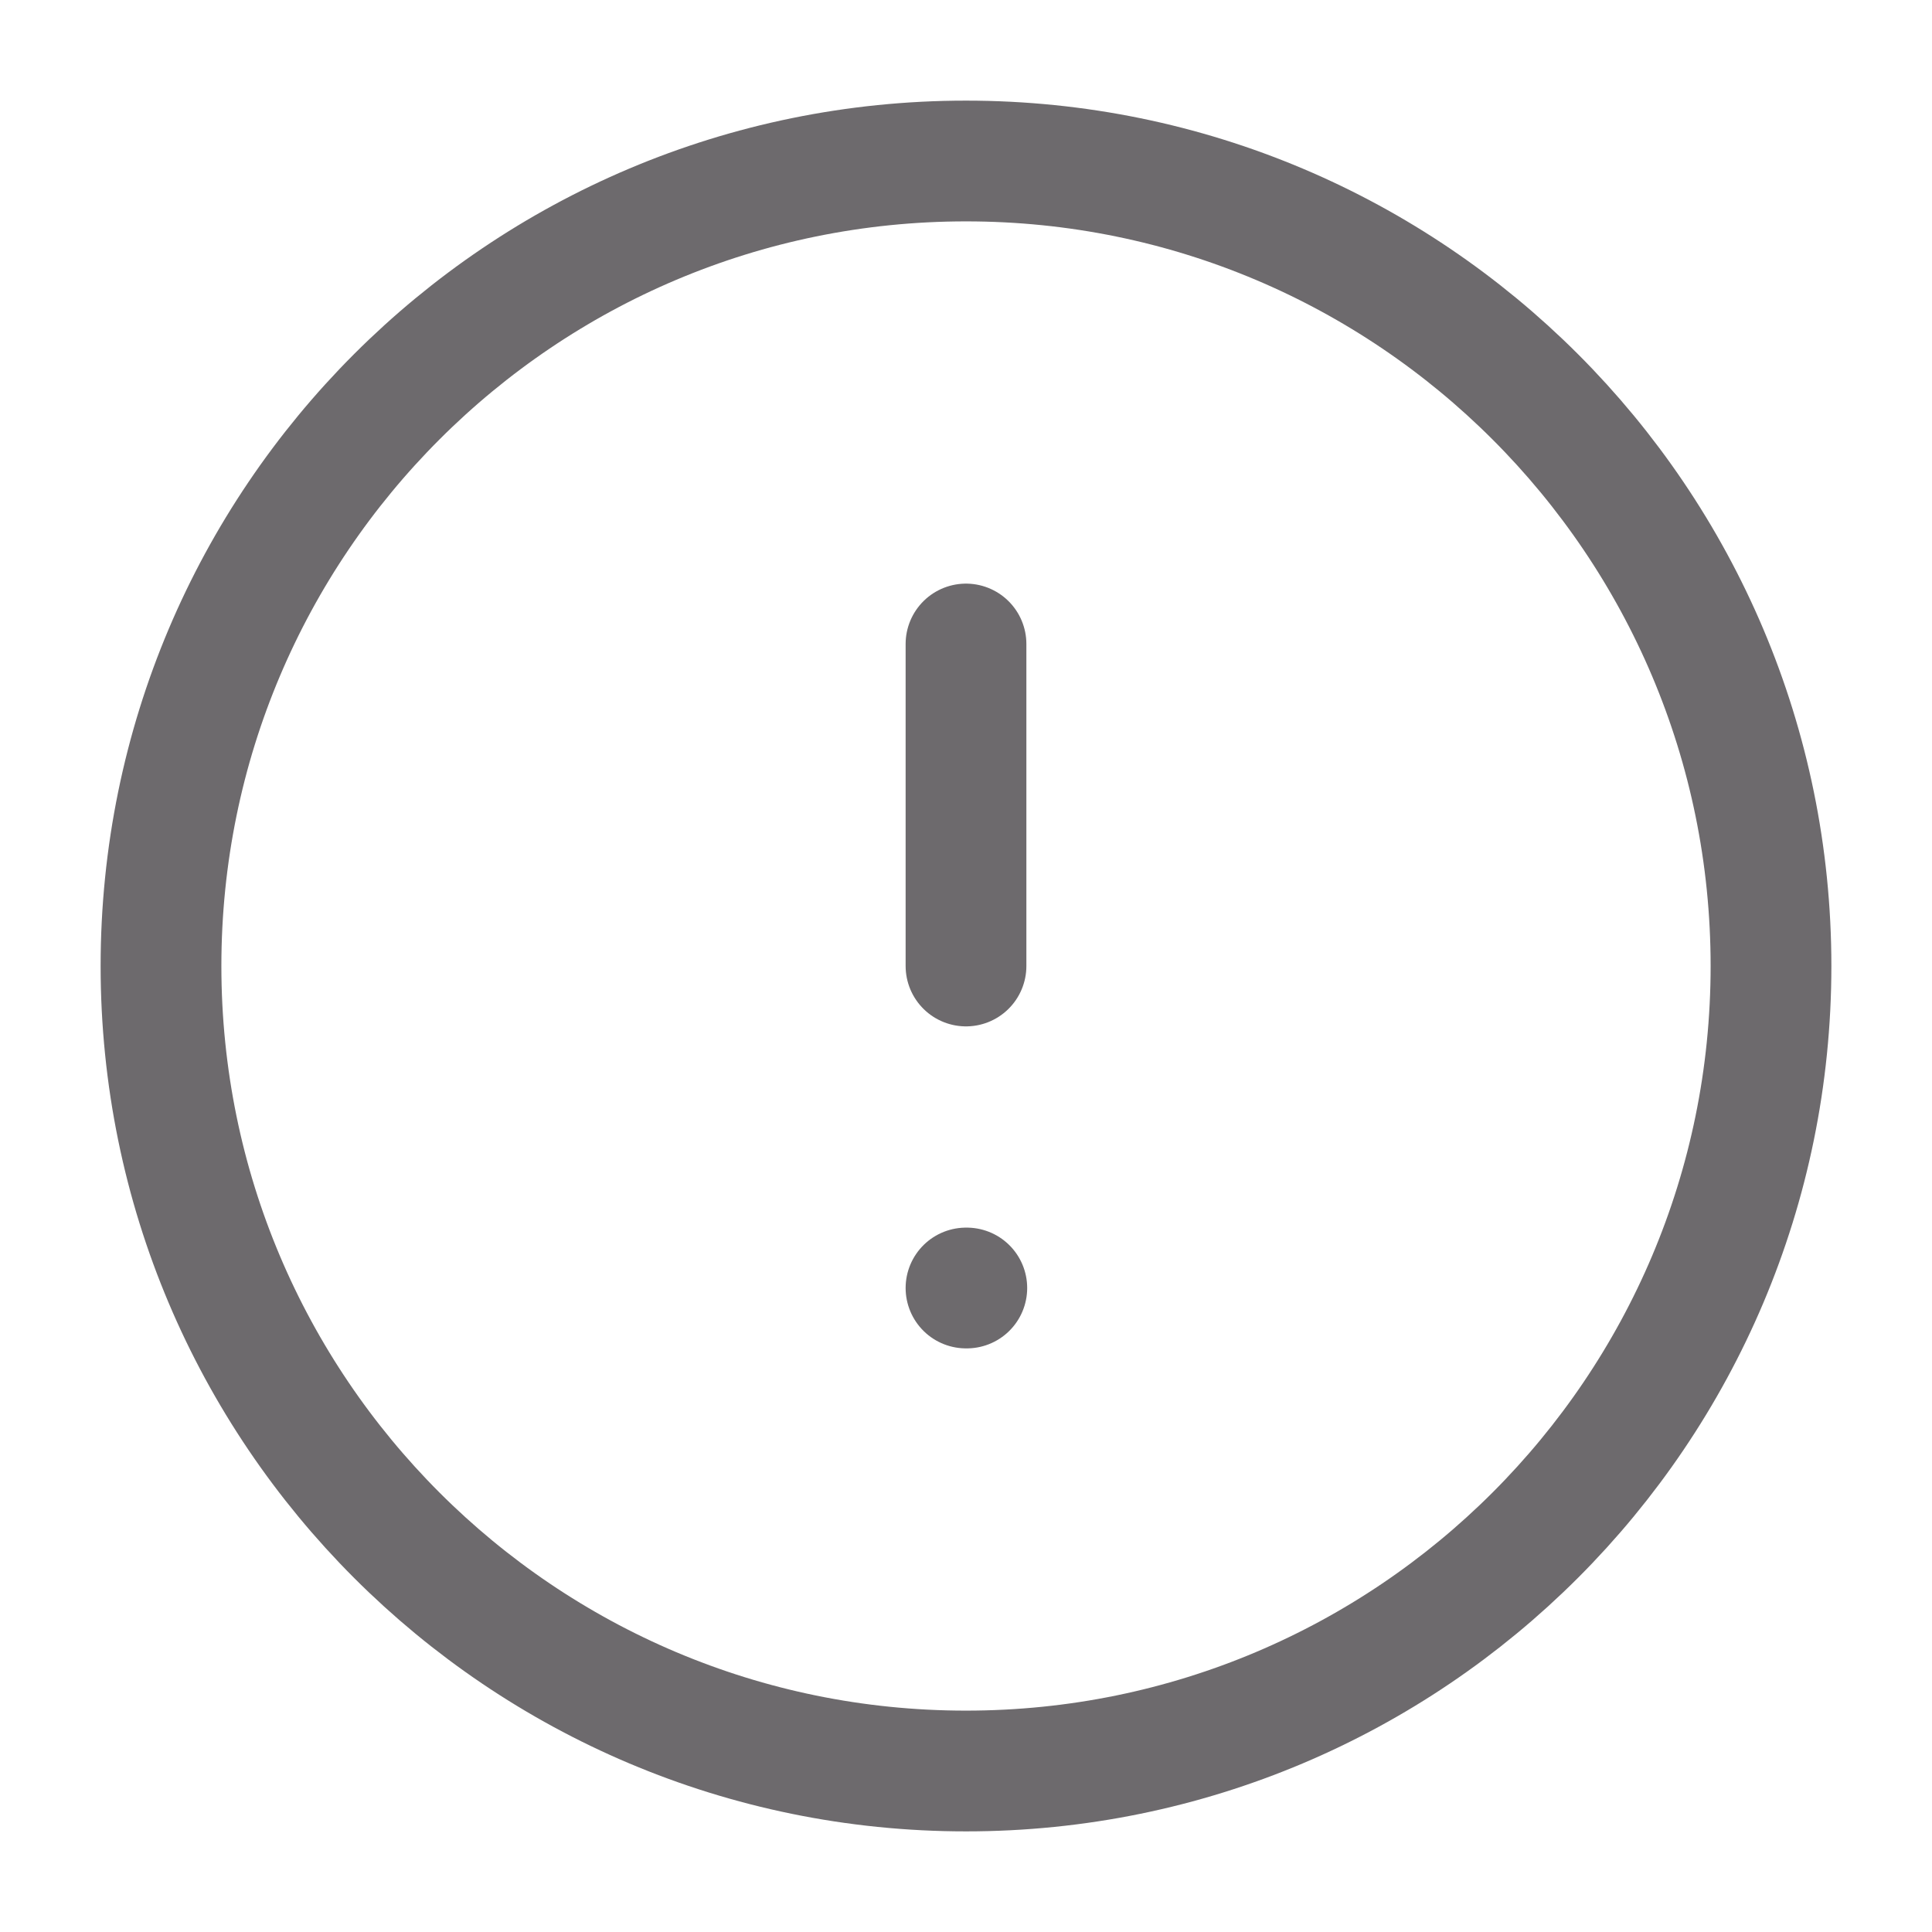 <svg width="24" height="24" viewBox="0 0 24 24" fill="none" xmlns="http://www.w3.org/2000/svg">
<path d="M12 22C17.523 22 22 17.523 22 12C22 6.477 17.523 2 12 2C6.477 2 2 6.477 2 12C2 17.523 6.477 22 12 22Z" stroke="#6D6A6D" stroke-width="1.5" stroke-linecap="round" stroke-linejoin="round"/>
<path d="M12 8V12" stroke="#6D6A6D" stroke-width="1.5" stroke-linecap="round" stroke-linejoin="round"/>
<path d="M12 16H12.01" stroke="#6D6A6D" stroke-width="1.5" stroke-linecap="round" stroke-linejoin="round"/>
</svg>
